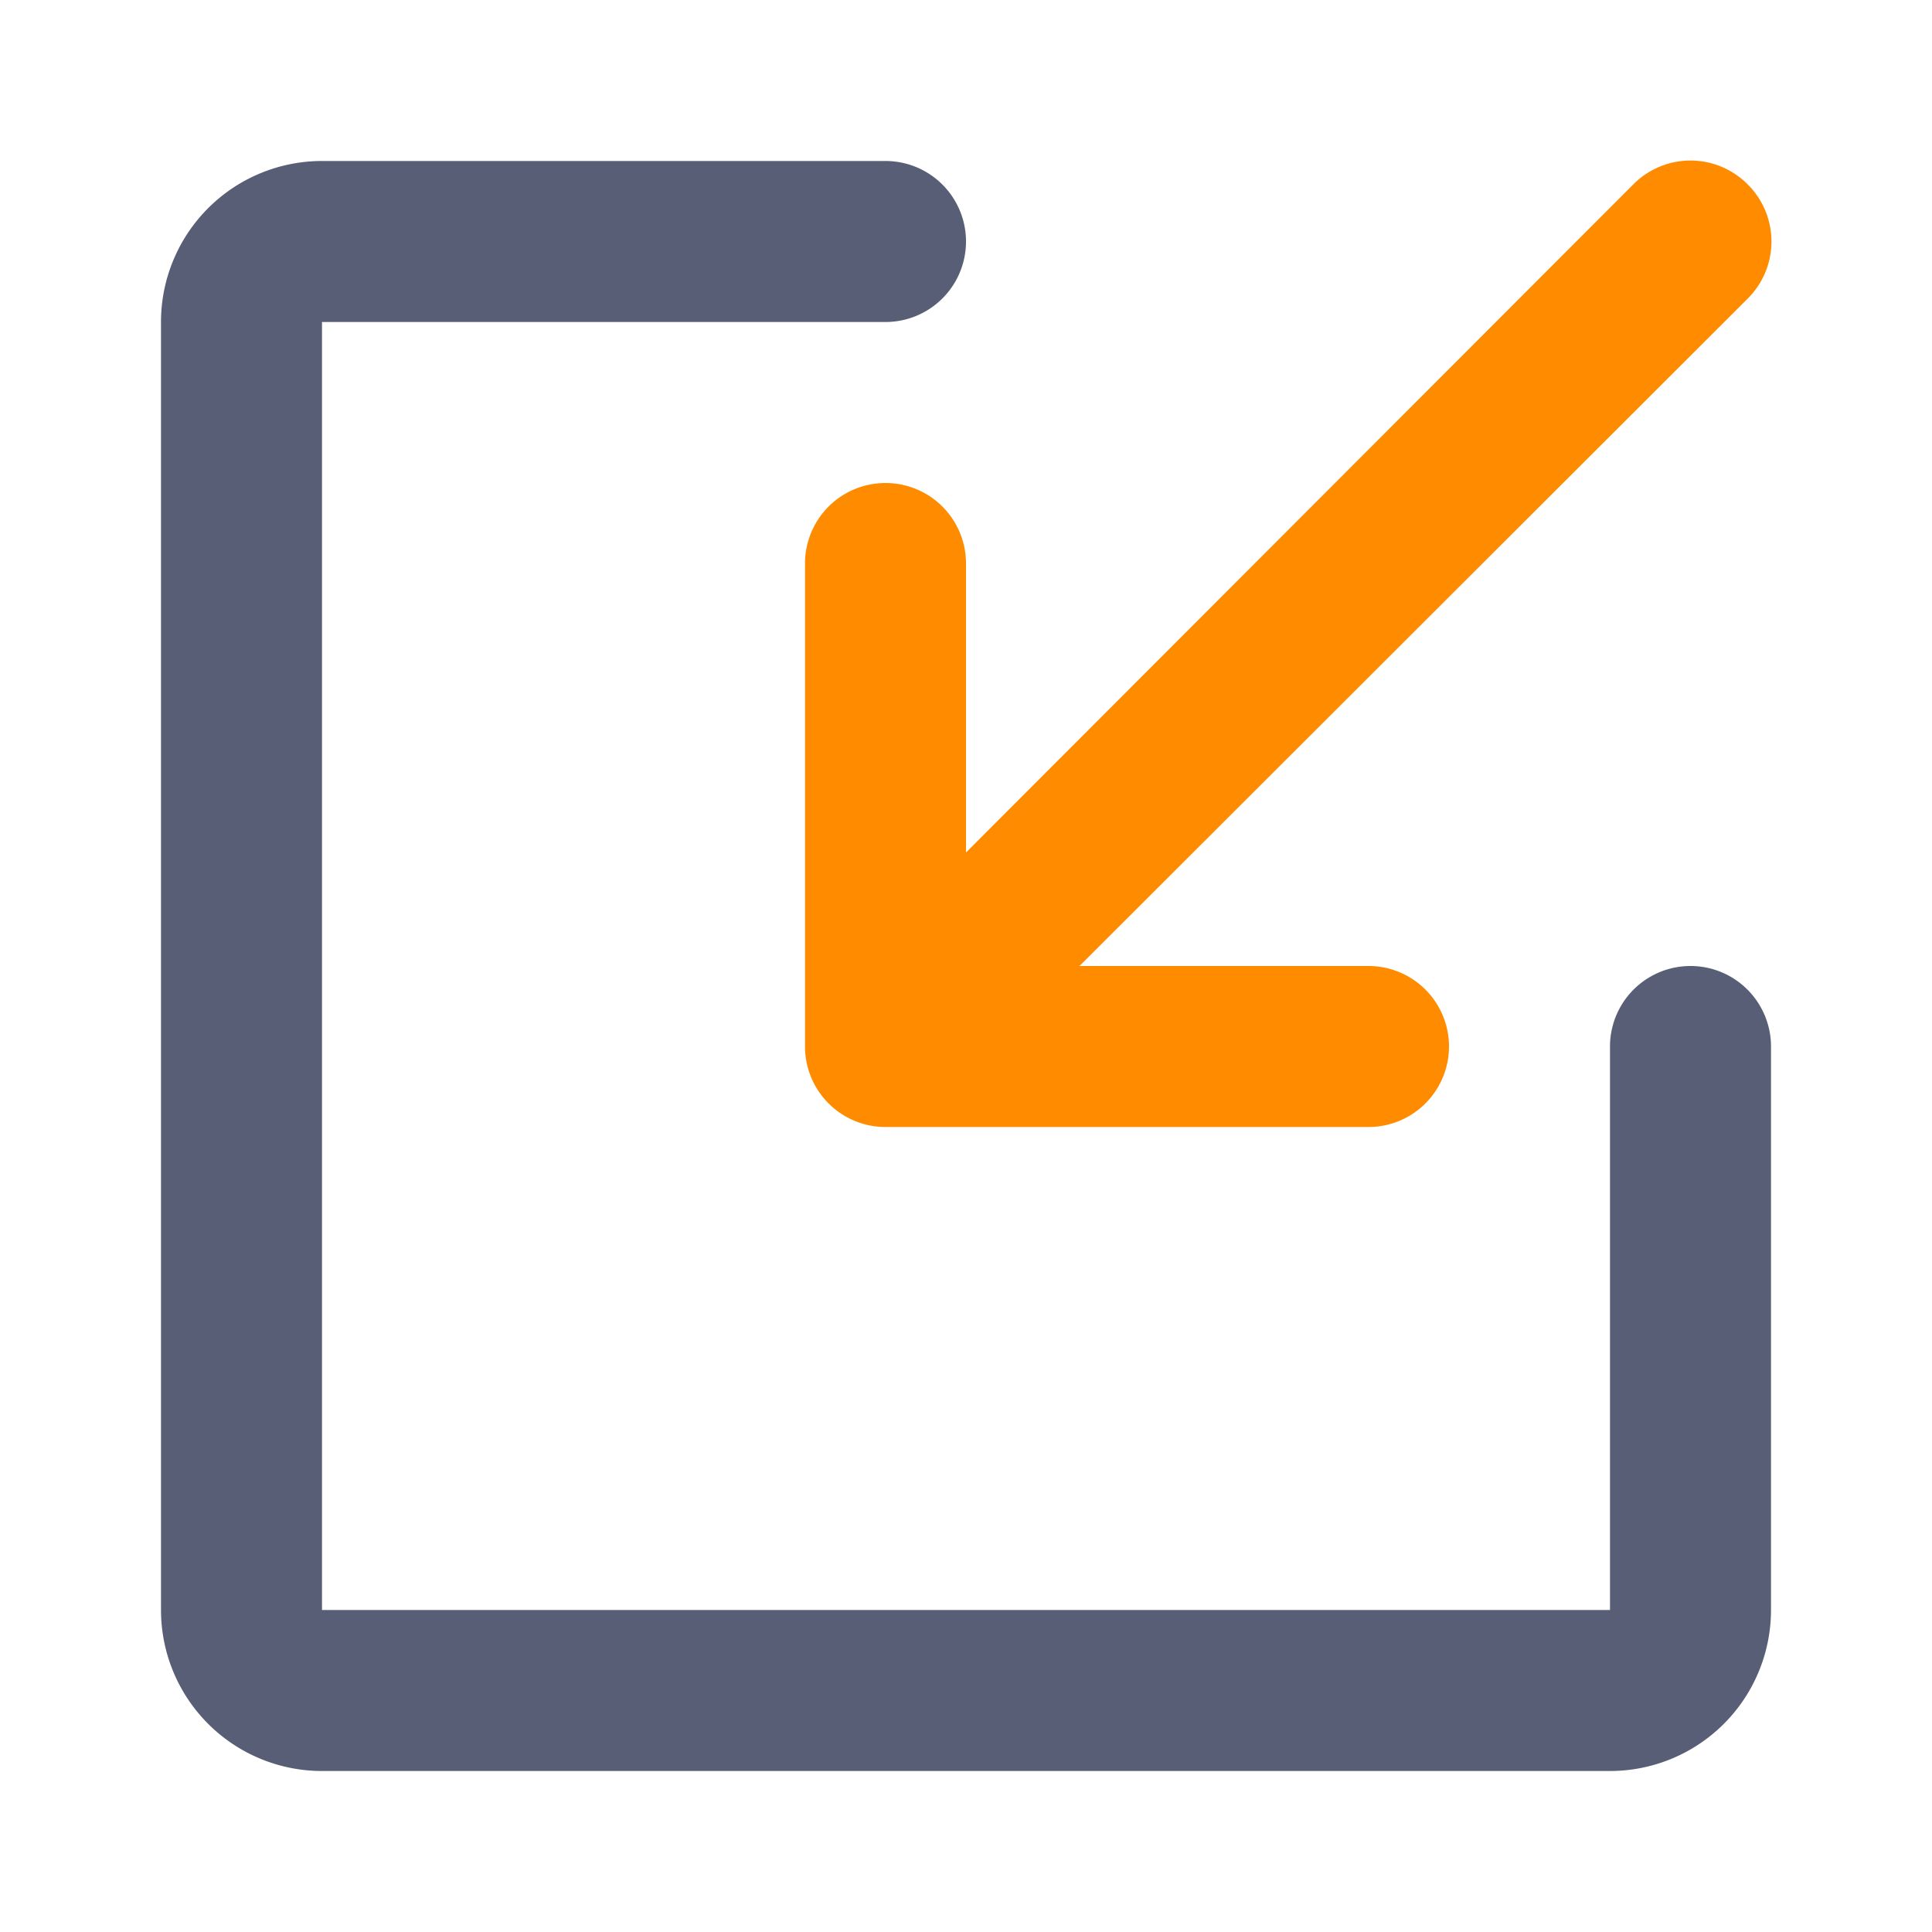 <!DOCTYPE svg PUBLIC "-//W3C//DTD SVG 1.1//EN" "http://www.w3.org/Graphics/SVG/1.1/DTD/svg11.dtd">
<!-- Uploaded to: SVG Repo, www.svgrepo.com, Transformed by: SVG Repo Mixer Tools -->
<svg fill="#000000" width="24px" height="24px" viewBox="0 0 24 24" id="import-left-2" data-name="Flat Color" xmlns="http://www.w3.org/2000/svg" class="icon flat-color">
<g id="SVGRepo_bgCarrier" stroke-width="0"/>
<g id="SVGRepo_tracerCarrier" stroke-linecap="round" stroke-linejoin="round"/>
<g id="SVGRepo_iconCarrier">
<path id="secondary" d="M21.71,2.29a1,1,0,0,0-1.42,0L12,10.59V7a1,1,0,0,0-2,0v6a1,1,0,0,0,1,1h6a1,1,0,0,0,0-2H13.41l8.3-8.29A1,1,0,0,0,21.71,2.29Z" style="fill: #FF8C00;"/>
<path id="primary" d="M20,22H4a2,2,0,0,1-2-2V4A2,2,0,0,1,4,2h7a1,1,0,0,1,0,2H4V20H20V13a1,1,0,0,1,2,0v7A2,2,0,0,1,20,22Z" style="fill: #575E75;"/>
</g>
</svg>